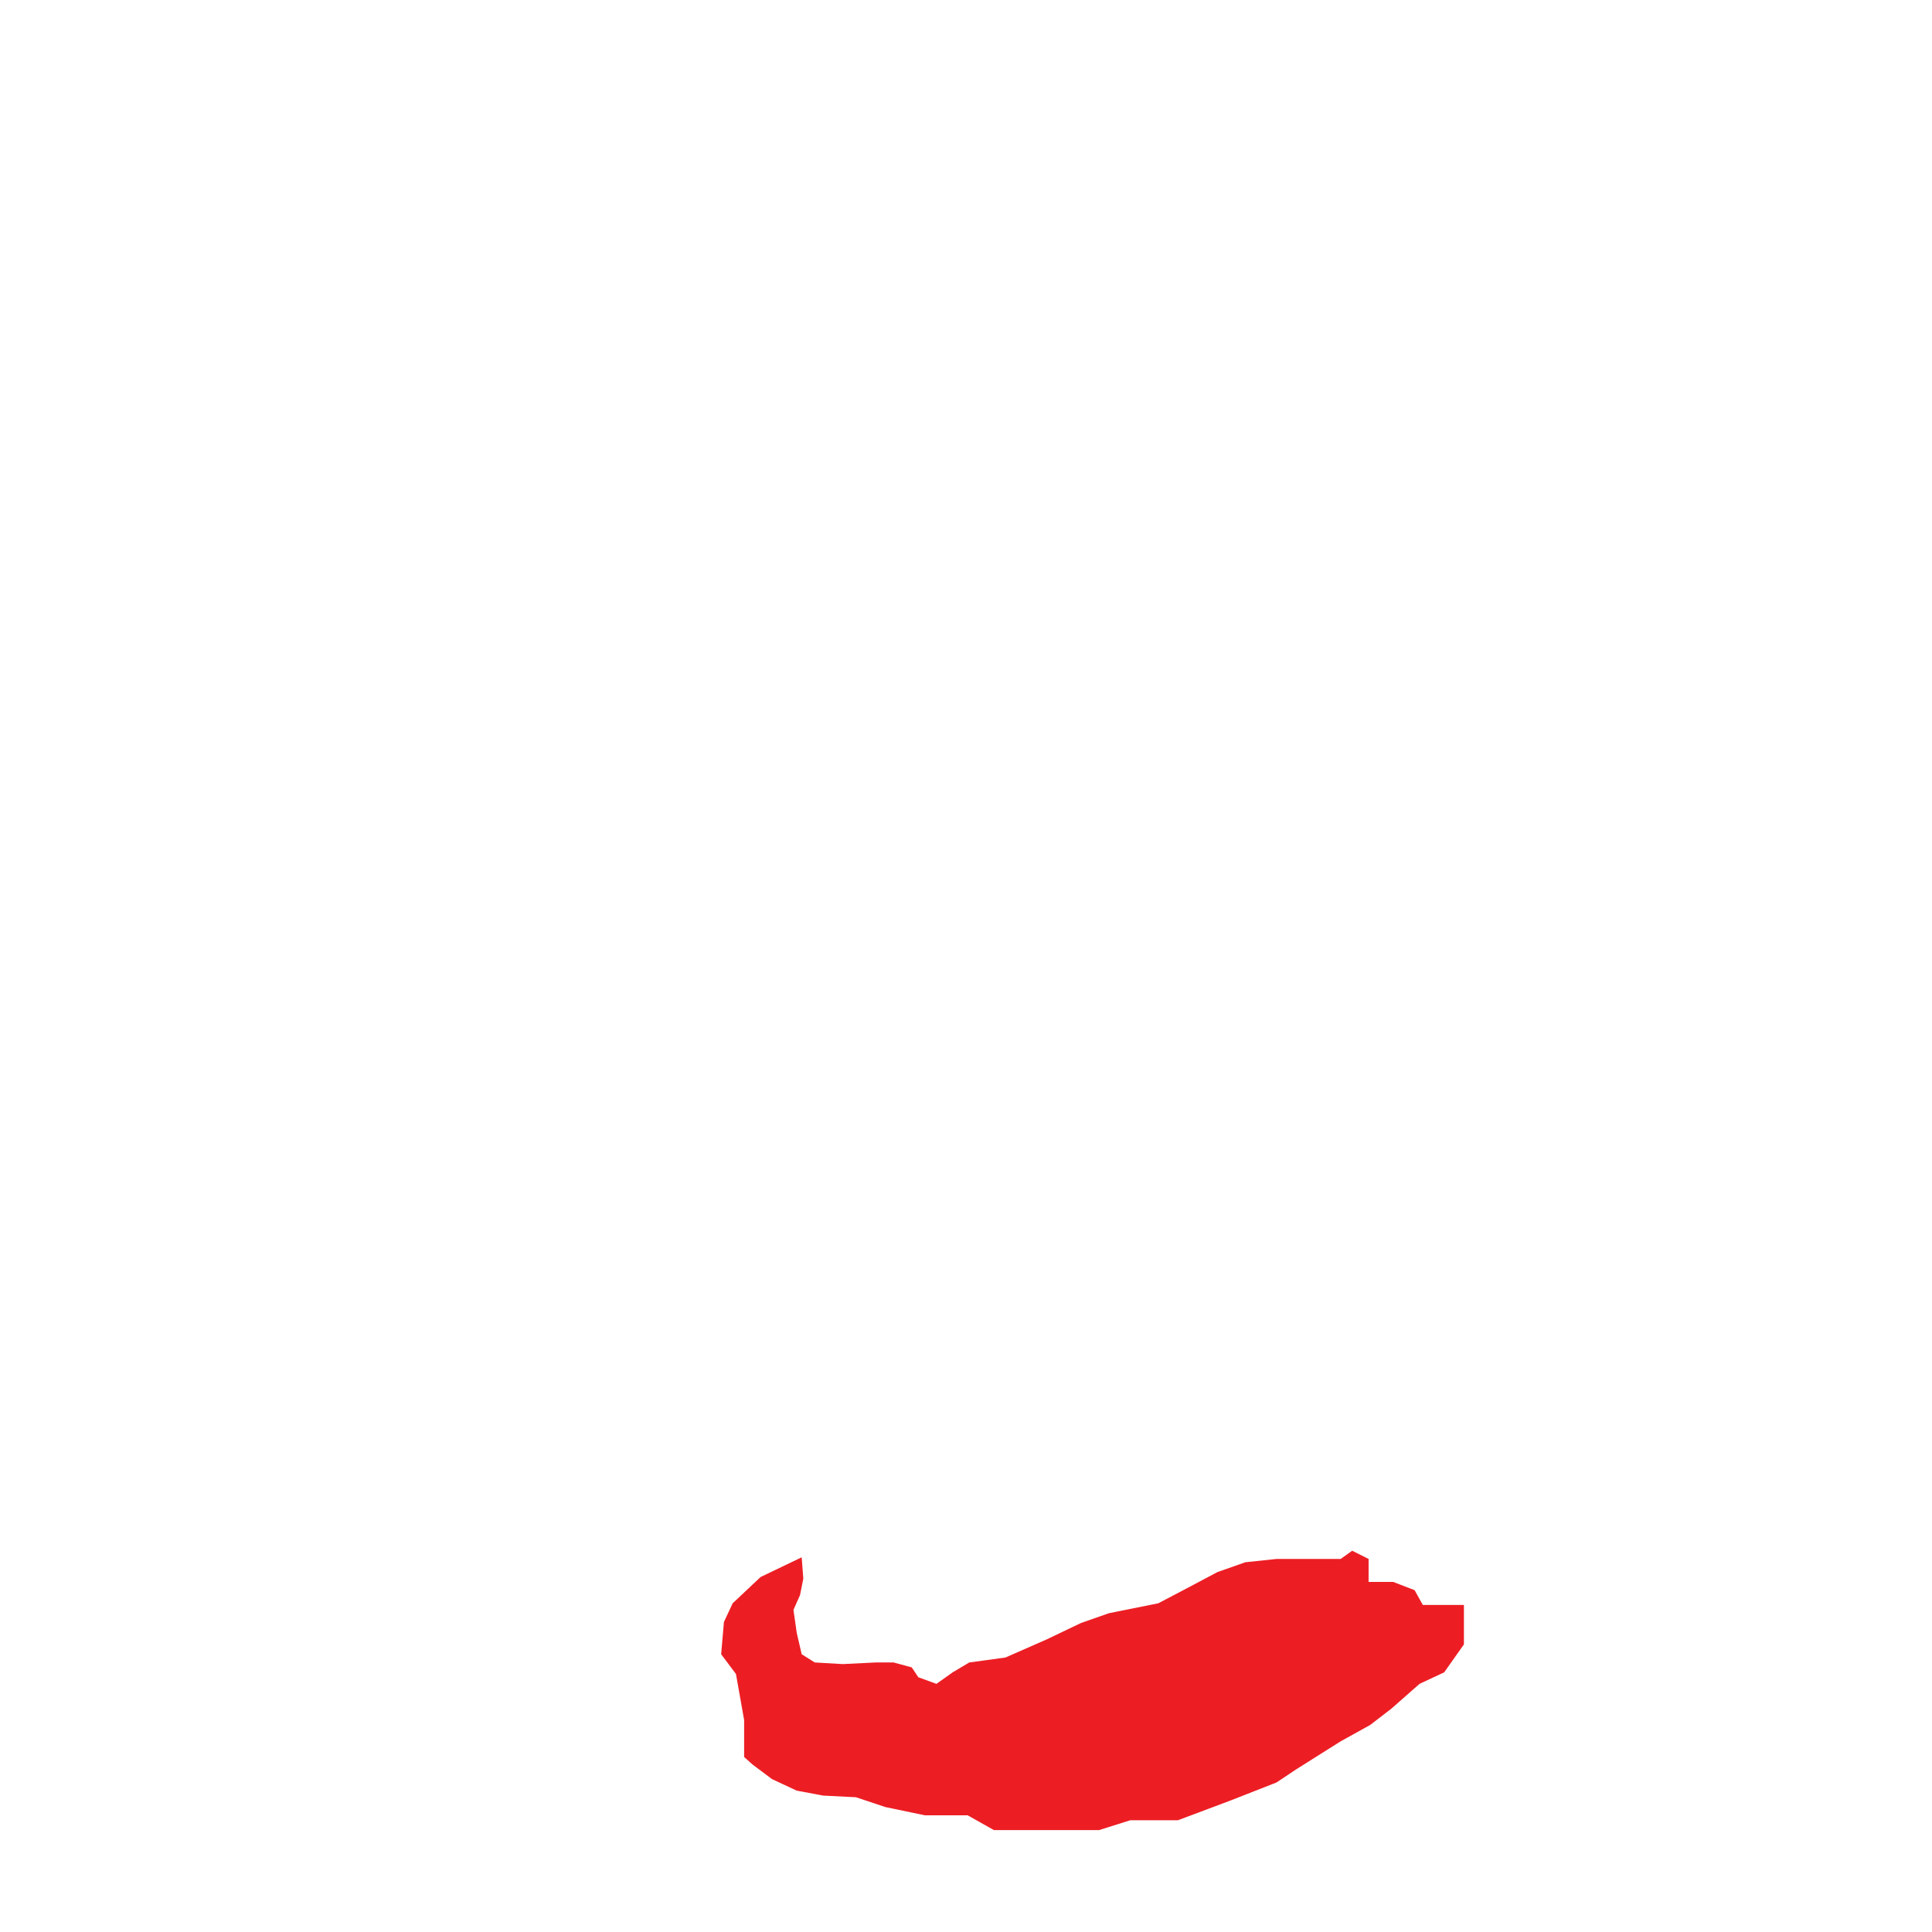 <svg id="fcbd4395-bfae-4da6-87b7-1157dd914caf" data-name="Layer 7" xmlns="http://www.w3.org/2000/svg" viewBox="0 0 1000 1000">
  <defs>
    <style>
      .ff5ec771-34f3-4175-971b-4e0e5c38d07d {
        fill: #ec1e24;
      }
    </style>
  </defs>
  <polygon class="ff5ec771-34f3-4175-971b-4e0e5c38d07d" points="660.75 806.91 670.96 806.91 685.41 806.91 693.92 806.91 699.88 802.66 708.38 806.91 708.38 818.81 721.14 818.81 732.2 823.07 736.45 830.73 745.8 830.73 757.72 830.73 757.72 840.06 757.72 851.13 747.51 865.6 734.75 871.56 720.28 884.31 709.24 892.82 693.92 901.31 670.96 915.78 660.75 922.59 636.94 931.93 609.71 942.15 585.05 942.15 568.89 947.25 539.12 947.25 514.46 947.25 500.84 939.6 478.74 939.6 458.31 935.34 443.01 930.25 426 929.39 412.39 926.83 399.63 920.89 389.42 913.24 385.16 909.4 385.16 894.52 385.16 890.26 380.93 866.45 373.27 856.23 374.7 839.56 379.22 829.87 393.68 816.26 414.95 806.06 415.79 817.12 414.09 825.62 410.69 833.27 412.39 845.17 414.95 856.23 421.73 860.49 436.2 861.33 453.22 860.49 462.57 860.49 471.93 863.04 475.32 868.14 484.7 871.56 493.1 865.6 501.69 860.49 520.41 857.93 541.67 848.59 559.53 840.06 573.99 834.99 599.51 829.87 615.67 821.38 630.13 813.71 644.58 808.62 660.75 806.91"/>
</svg>
